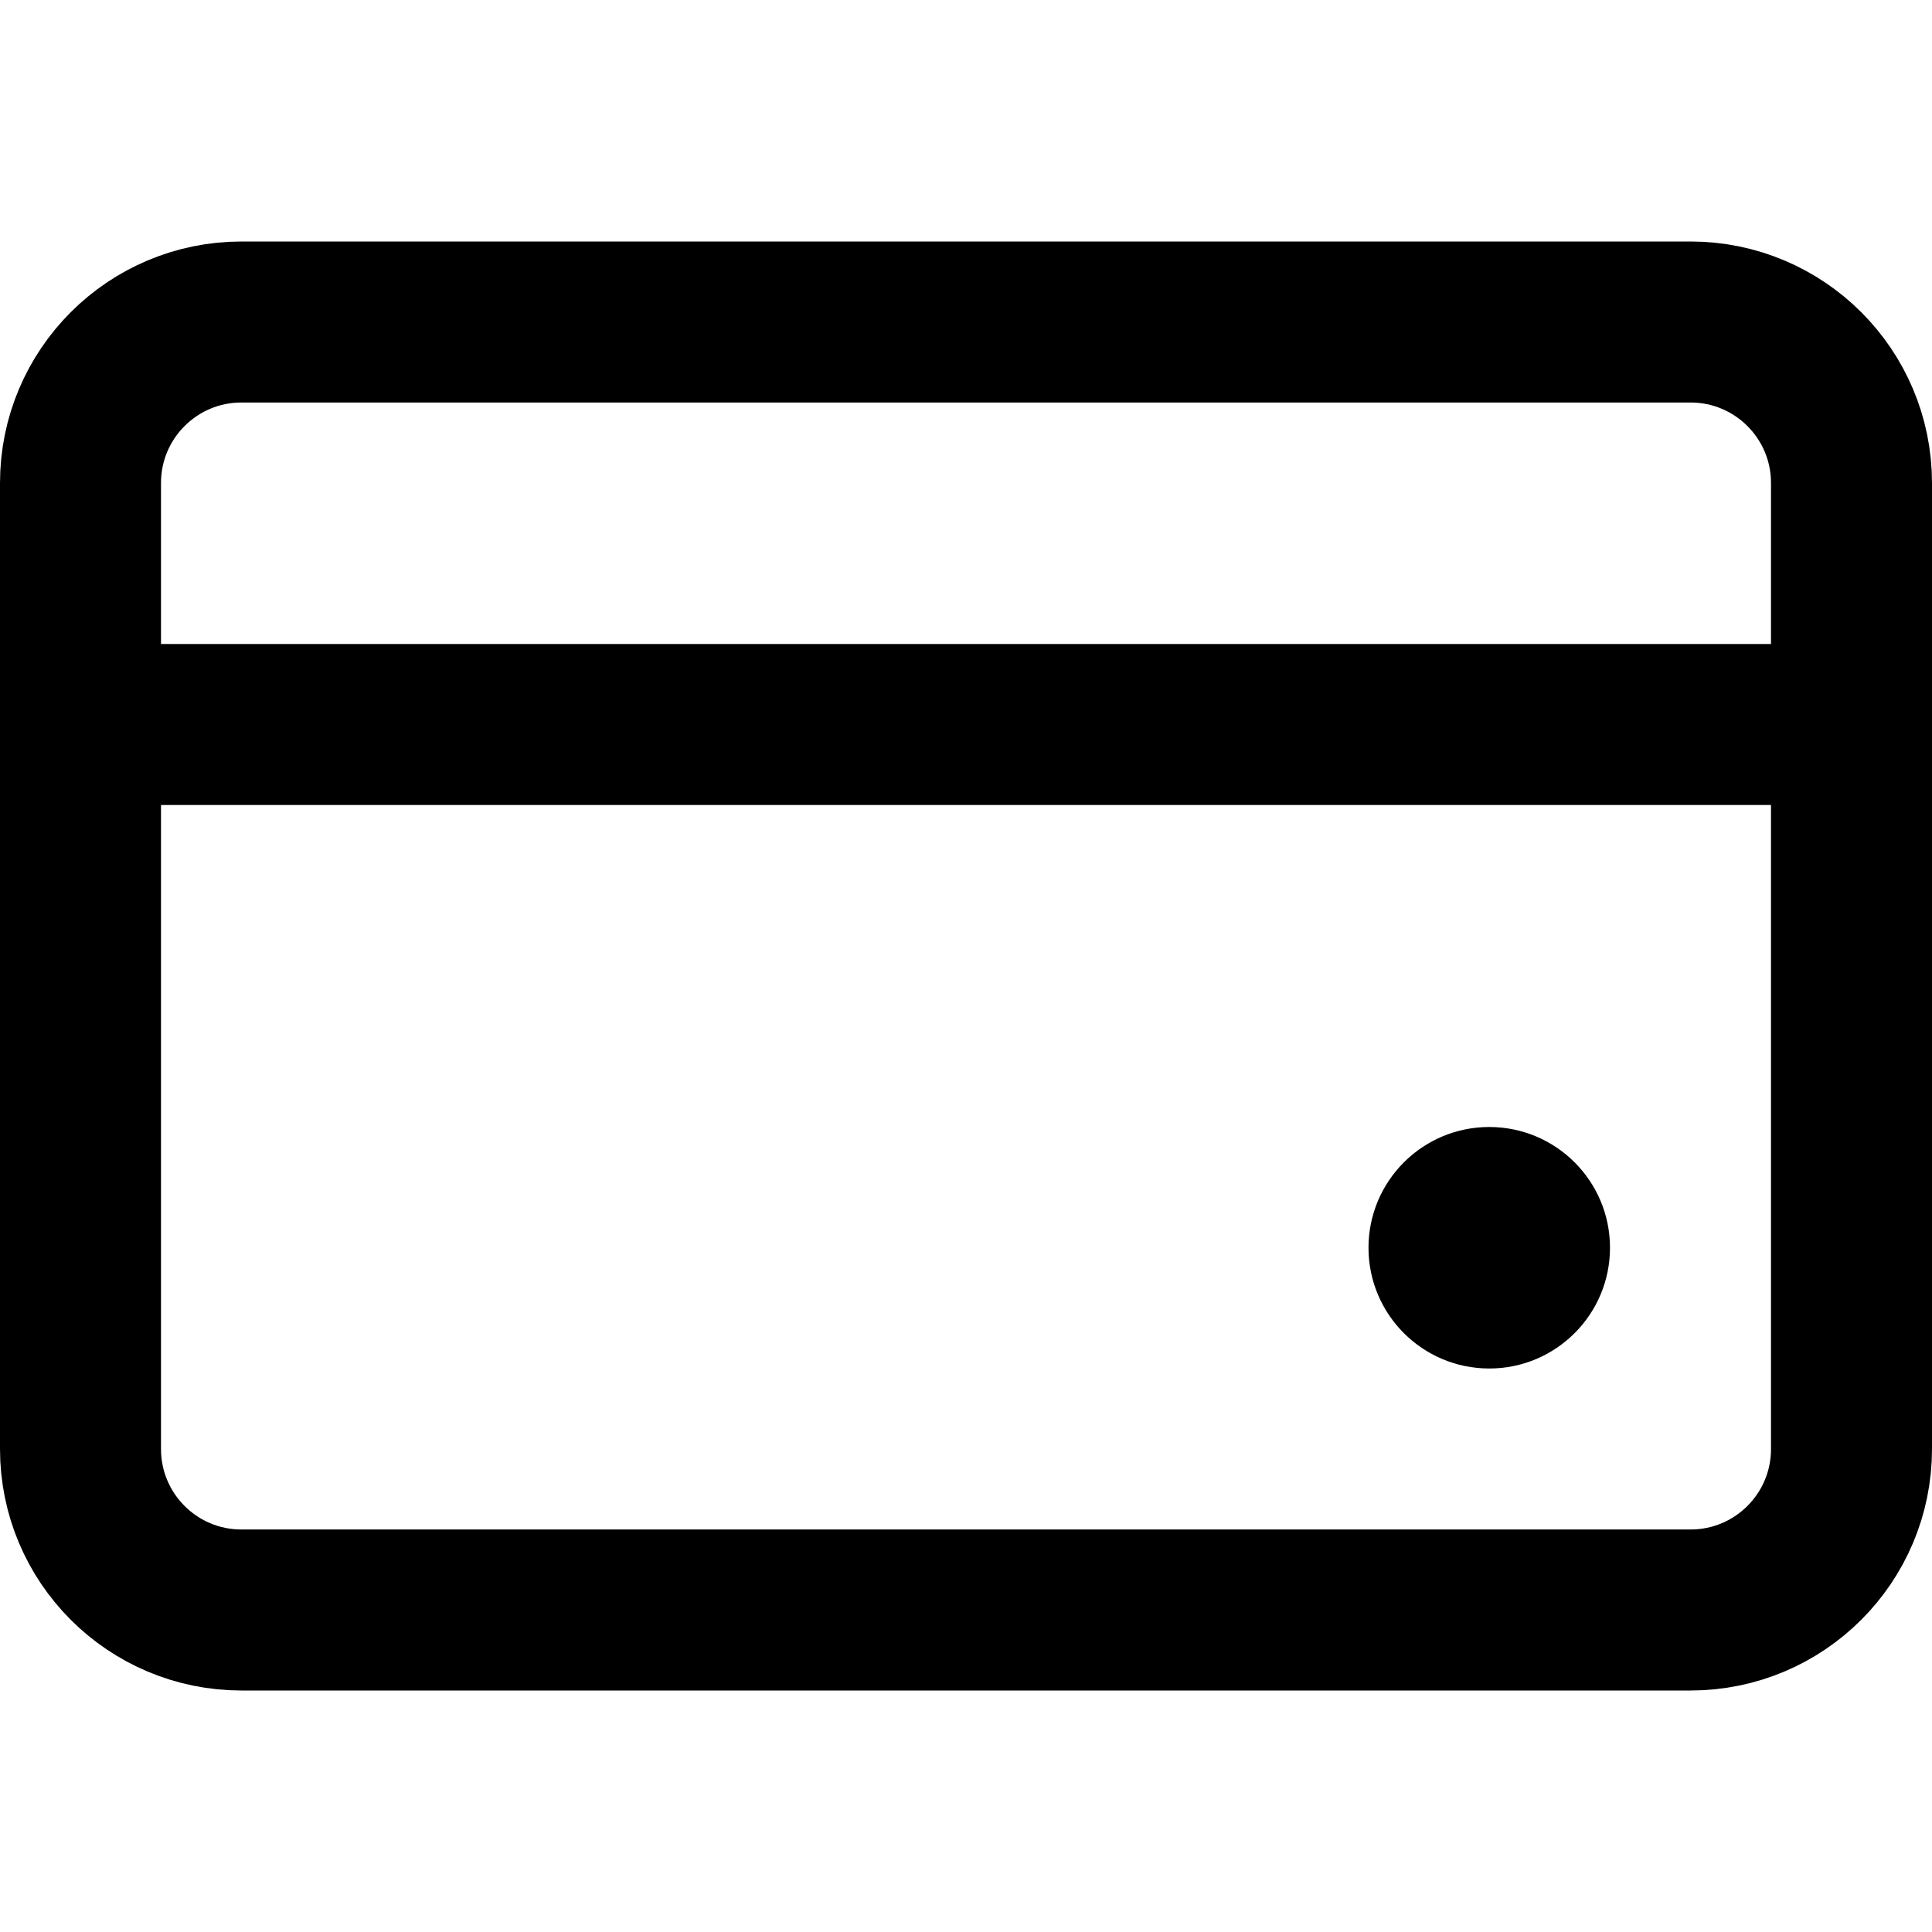 <svg width="24" height="24" viewBox="0 0 24 24" fill="none" xmlns="http://www.w3.org/2000/svg">
  <path d="M21 4H3C1.895 4 1 4.895 1 6V18C1 19.105 1.895 20 3 20H21C22.105 20 23 19.105 23 18V6C23 4.895 22.105 4 21 4Z" stroke="#000000" stroke-width="2" stroke-linecap="round" stroke-linejoin="round"/>
  <path d="M1 9H23" stroke="#000000" stroke-width="2" stroke-linecap="round" stroke-linejoin="round"/>
  <circle cx="18.5" cy="15.5" r="1.5" fill="#000000"/>
</svg>
